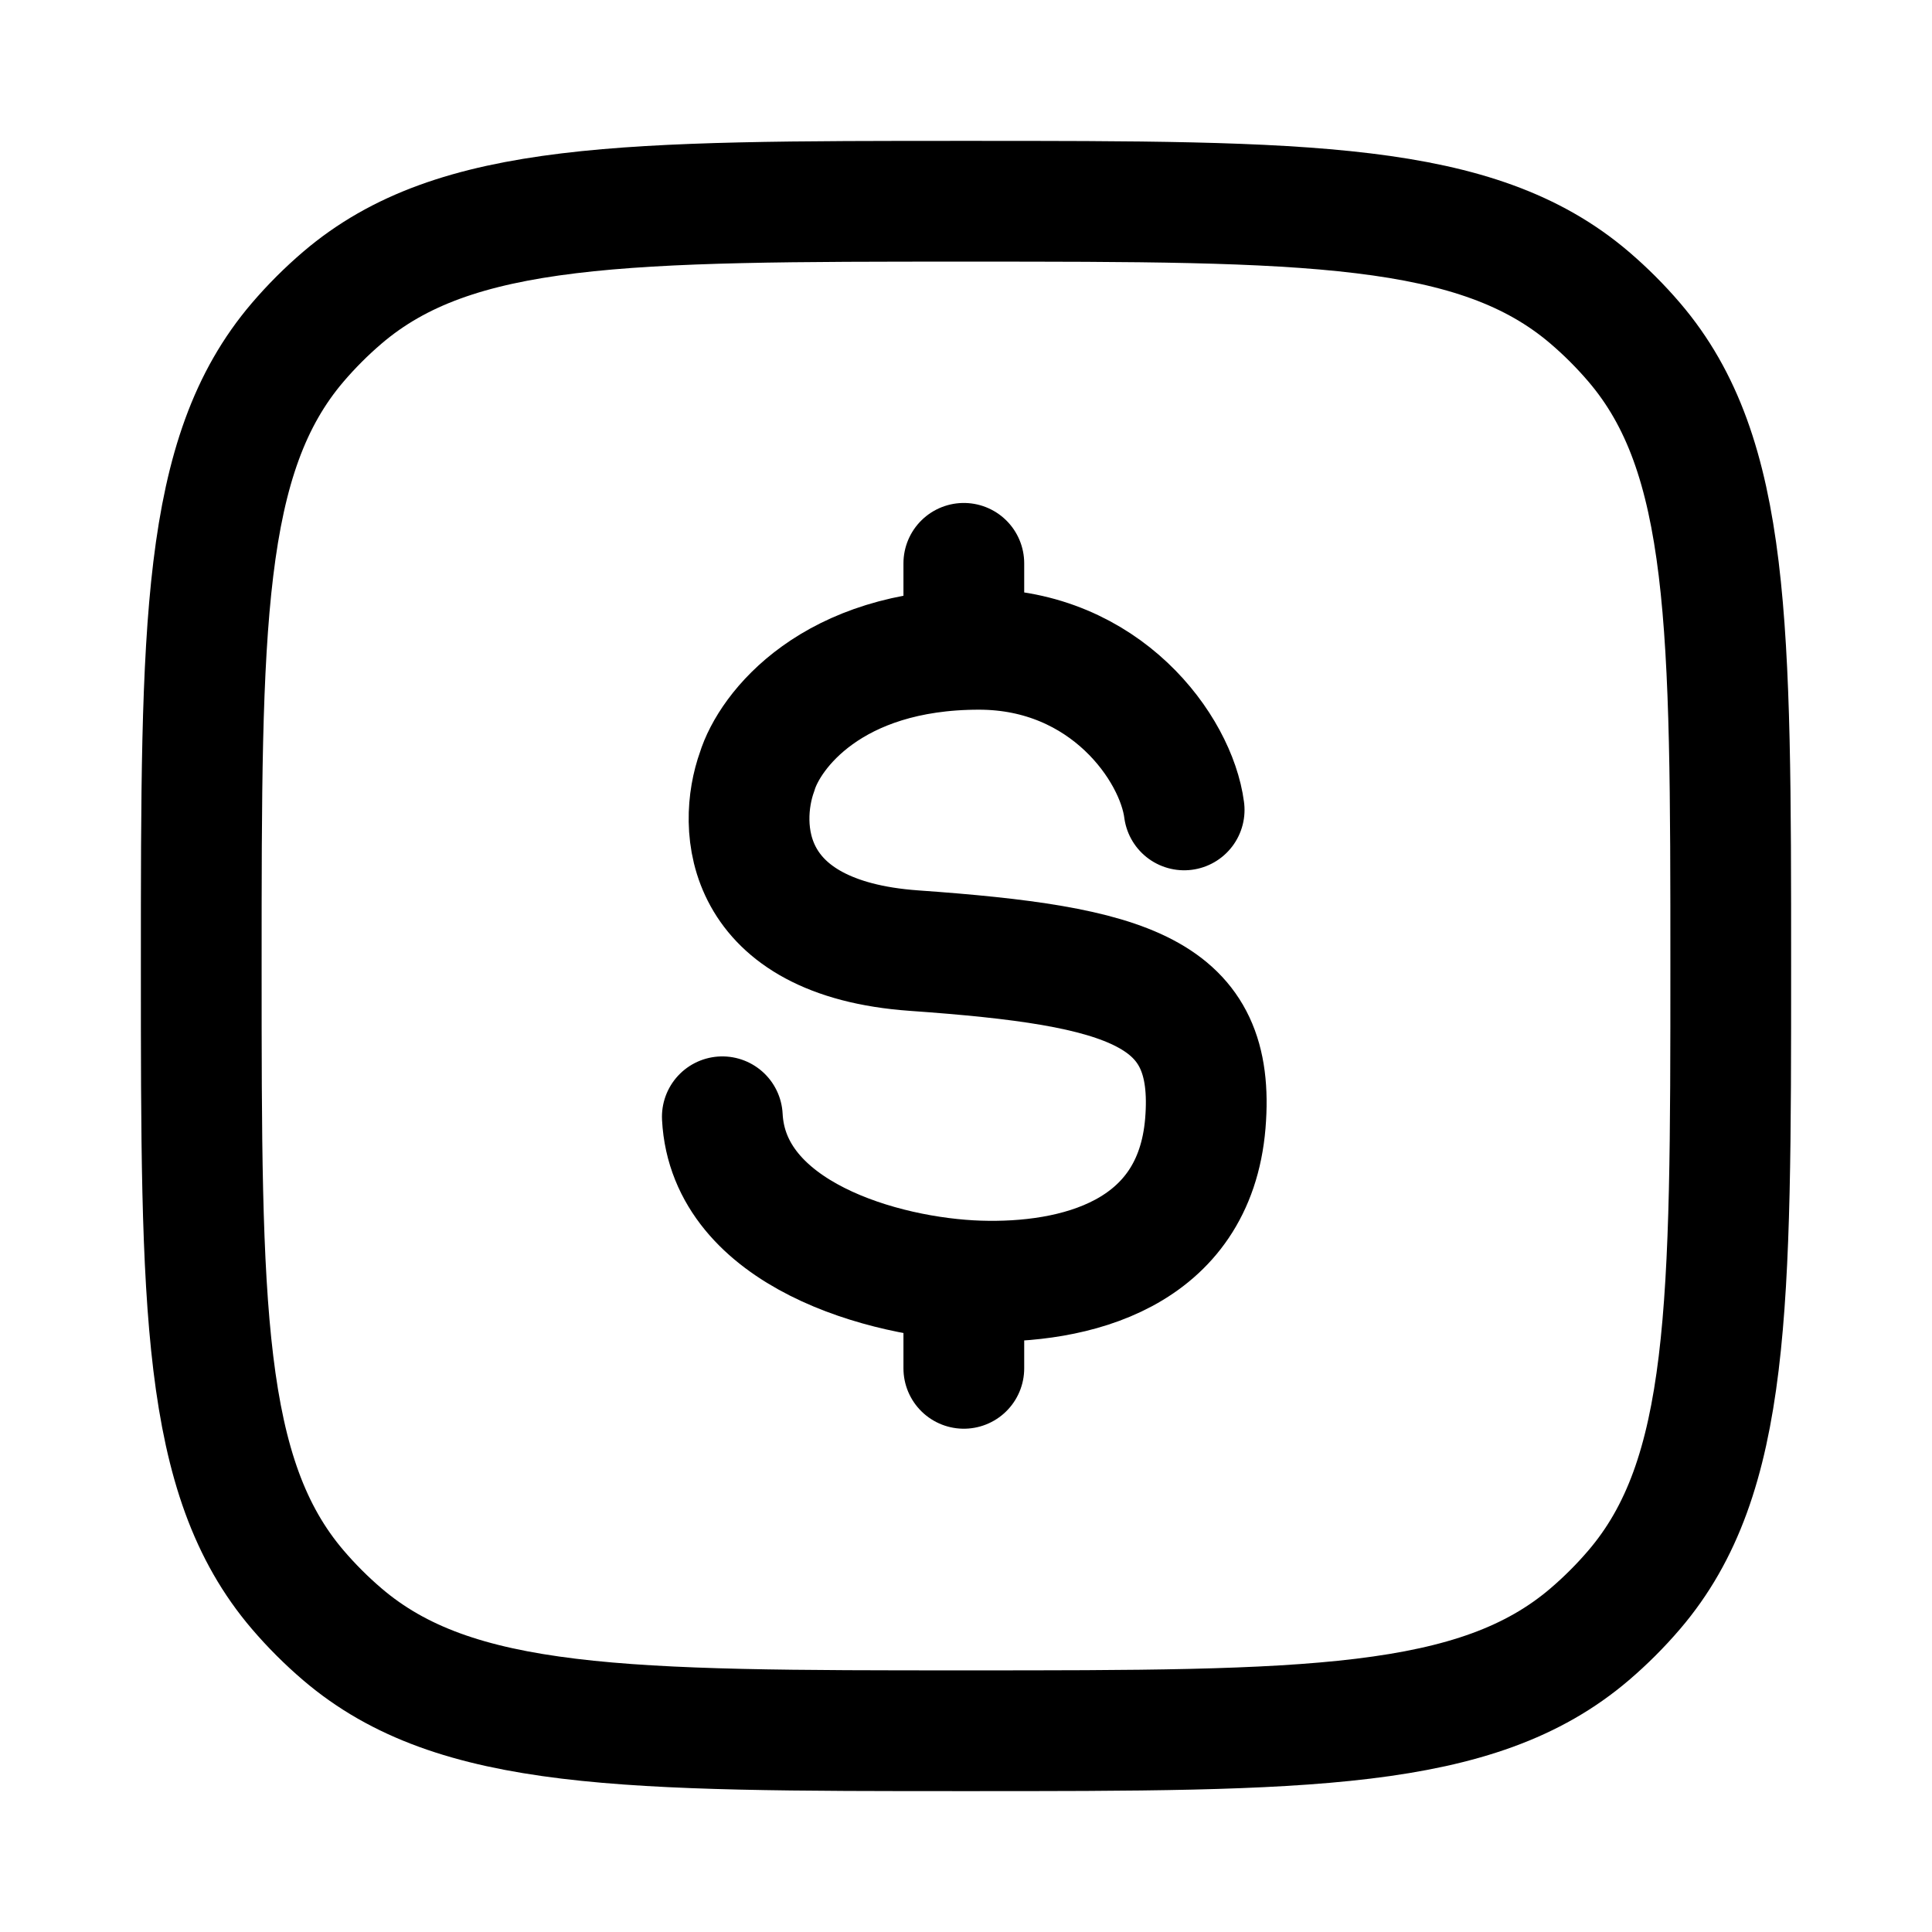 <svg xmlns="http://www.w3.org/2000/svg" viewBox="0 0 24 24" width="24" height="24" color="#000000" fill="none">
    <path d="M2.5 12C2.5 7.77 2.5 5.655 3.698 4.253C3.868 4.054 4.054 3.868 4.253 3.698C5.655 2.5 7.77 2.5 12 2.5C16.23 2.5 18.345 2.5 19.747 3.698C19.946 3.868 20.132 4.054 20.302 4.253C21.5 5.655 21.5 7.77 21.5 12C21.5 16.23 21.5 18.345 20.302 19.747C20.132 19.946 19.946 20.132 19.747 20.302C18.345 21.5 16.23 21.5 12 21.5C7.77 21.5 5.655 21.5 4.253 20.302C4.054 20.132 3.868 19.946 3.698 19.747C2.5 18.345 2.5 16.23 2.5 12Z" stroke="currentColor" stroke-width="1.5" />
    <path d="M14.71 10.061C14.611 9.298 13.735 8.066 12.161 8.066C10.331 8.066 9.561 9.079 9.405 9.586C9.161 10.264 9.21 11.657 11.355 11.809C14.035 11.999 15.109 12.315 14.973 13.956C14.836 15.597 13.342 15.951 12.161 15.913C10.98 15.875 9.048 15.332 8.973 13.873M11.973 6.998V8.07M11.973 15.903V16.998" stroke="currentColor" stroke-width="1.5" stroke-linecap="round" />
</svg>